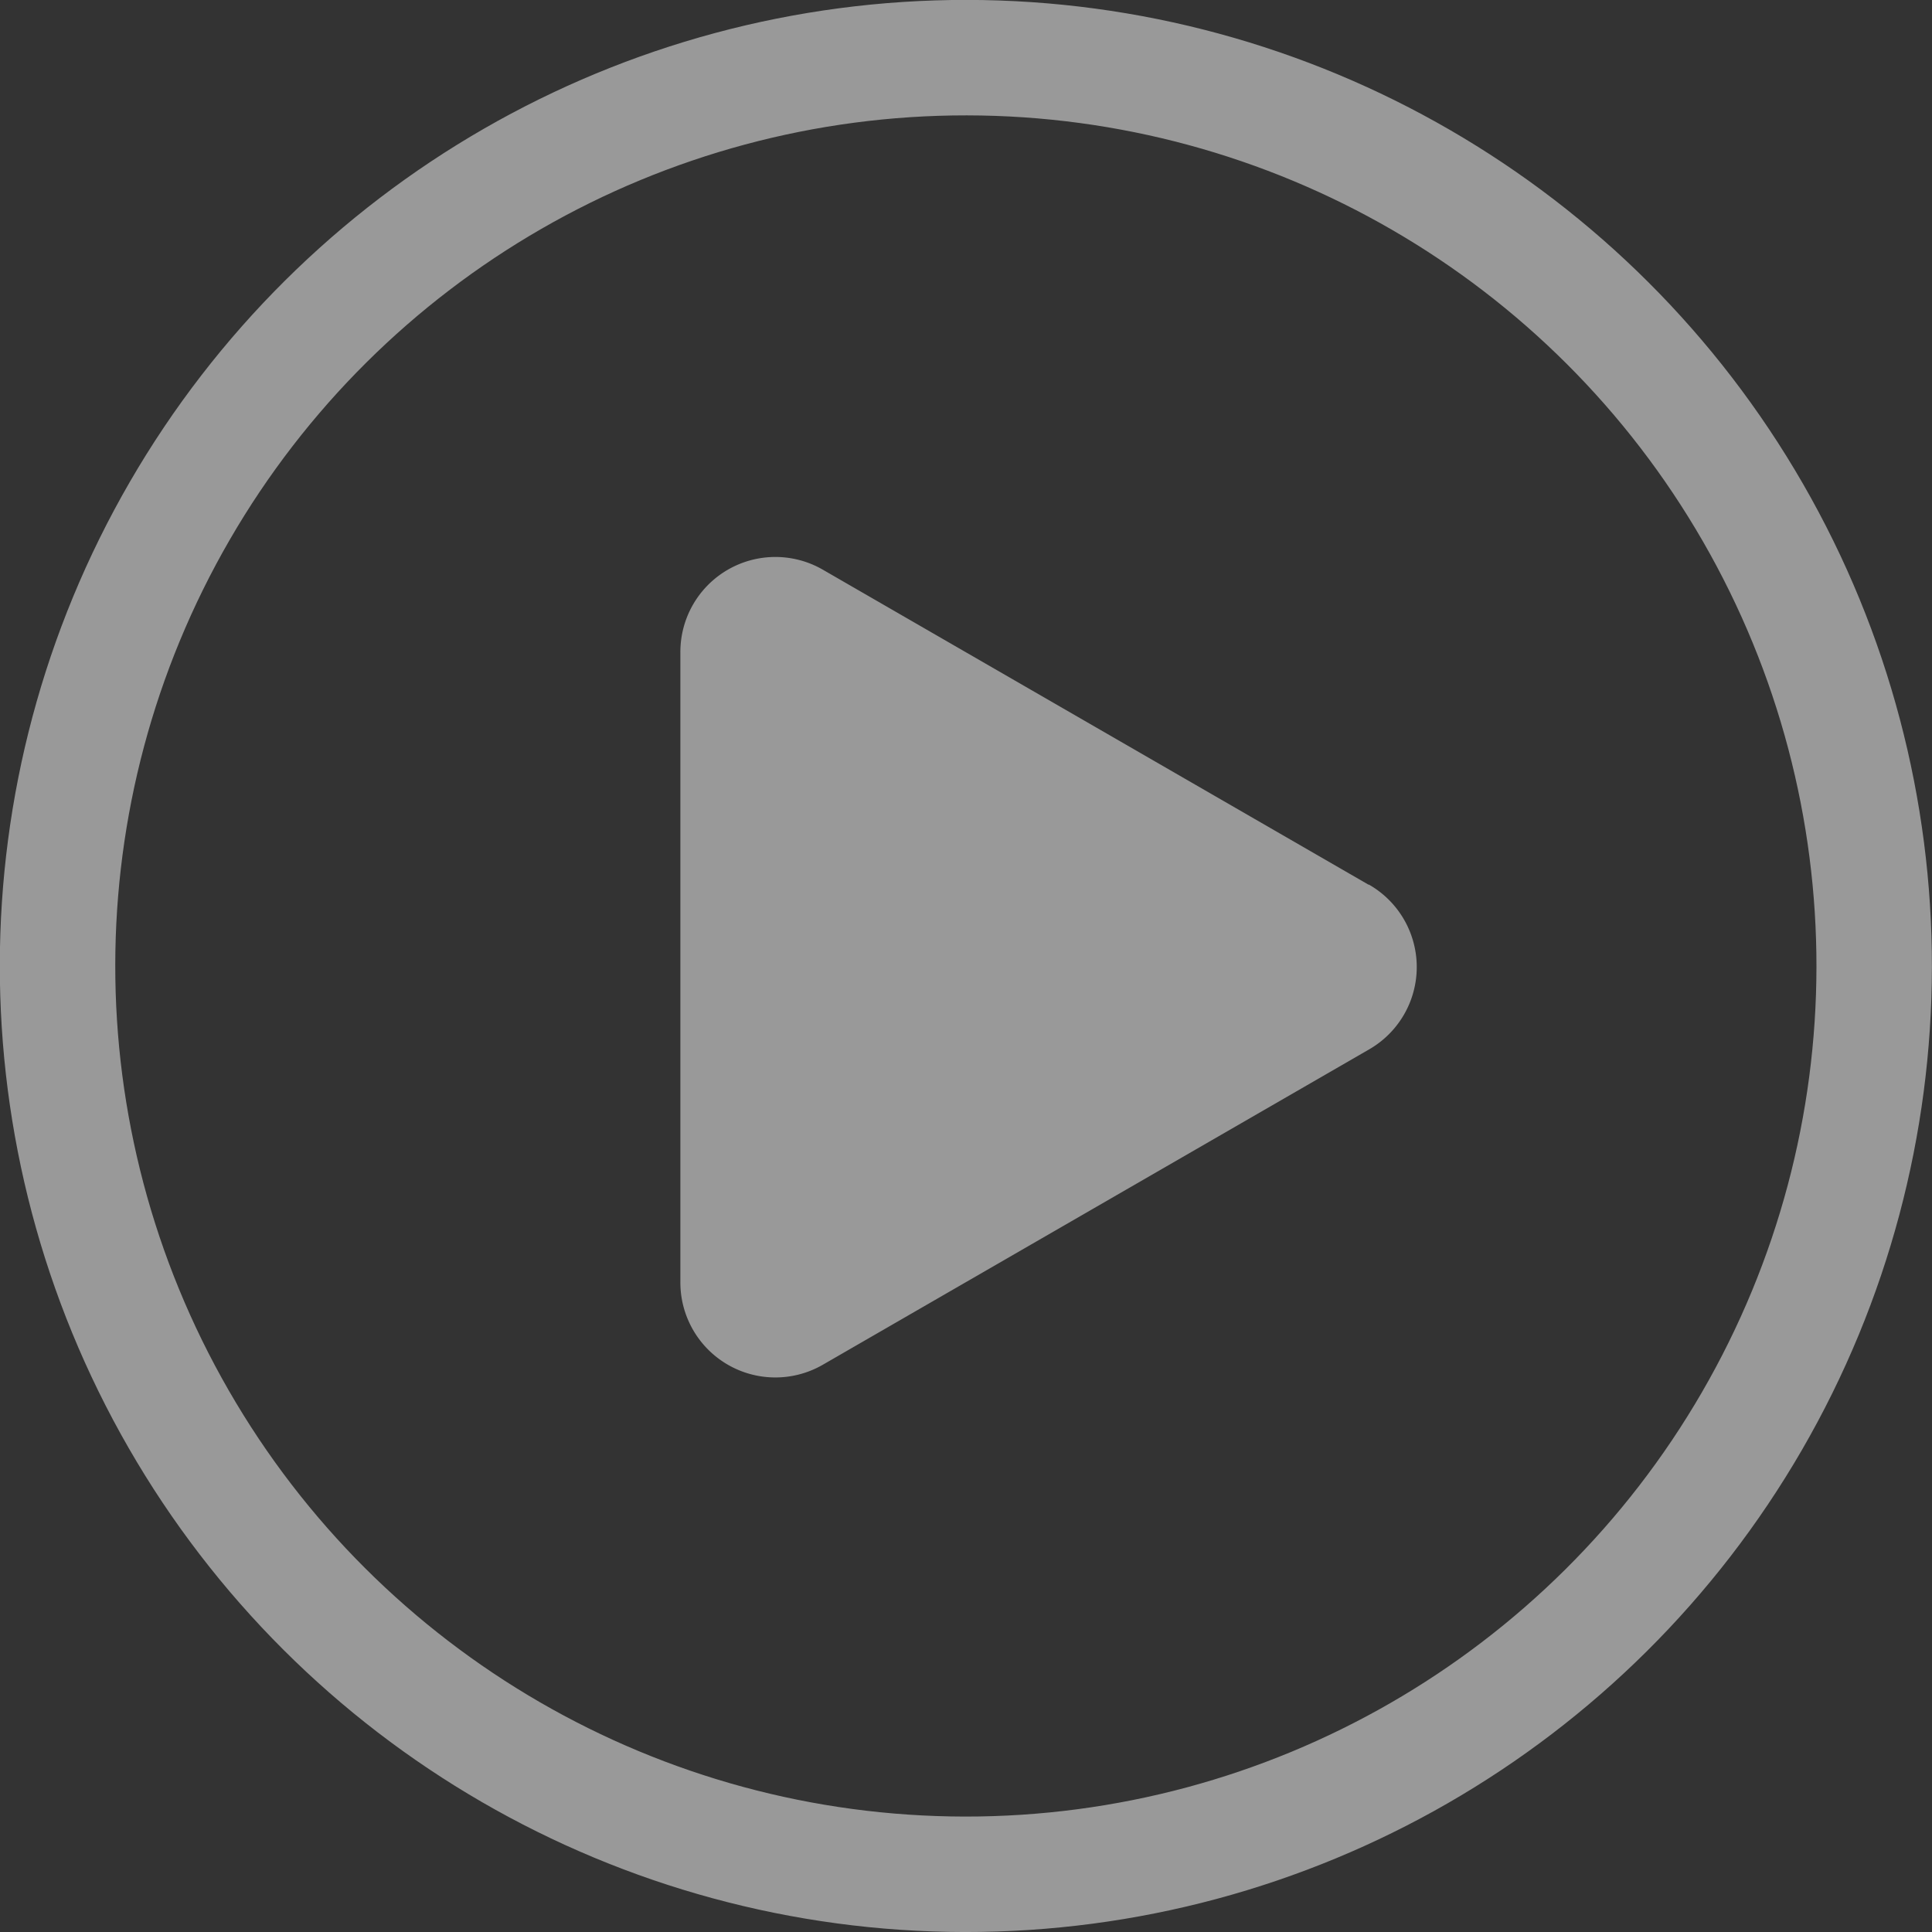 <svg xmlns="http://www.w3.org/2000/svg" viewBox="0 0 183.07 183.07">
  <rect x="0" y="0" width="183.07" height="183.07" fill="#333333" stroke="none"/>
  <defs>
    <style>
      .cls-1 {
        opacity: 0.5;
      }

      .cls-2 {
        fill: none;
        stroke: #fff;
        stroke-linecap: round;
        stroke-linejoin: round;
        stroke-width: 10.94px;
      }

      .cls-3 {
        fill: #fff;
      }
    </style>
  </defs>
  <g id="Layer_2" data-name="Layer 2">
    <g id="input_per_pagina" data-name="input per pagina">
      <g class="cls-1">
        <g>
          <circle class="cls-2" cx="91.53" cy="91.53" r="86.07" transform="translate(-0.12 182.95) rotate(-89.93)"/>
          <path class="cls-3" d="M129.66,83.82,78,54a9,9,0,0,0-13.53,7.81v59.71A9,9,0,0,0,78,129.3l51.71-29.85a9,9,0,0,0,0-15.63"/>
        </g>
      </g>
    </g>
  </g>
</svg>
